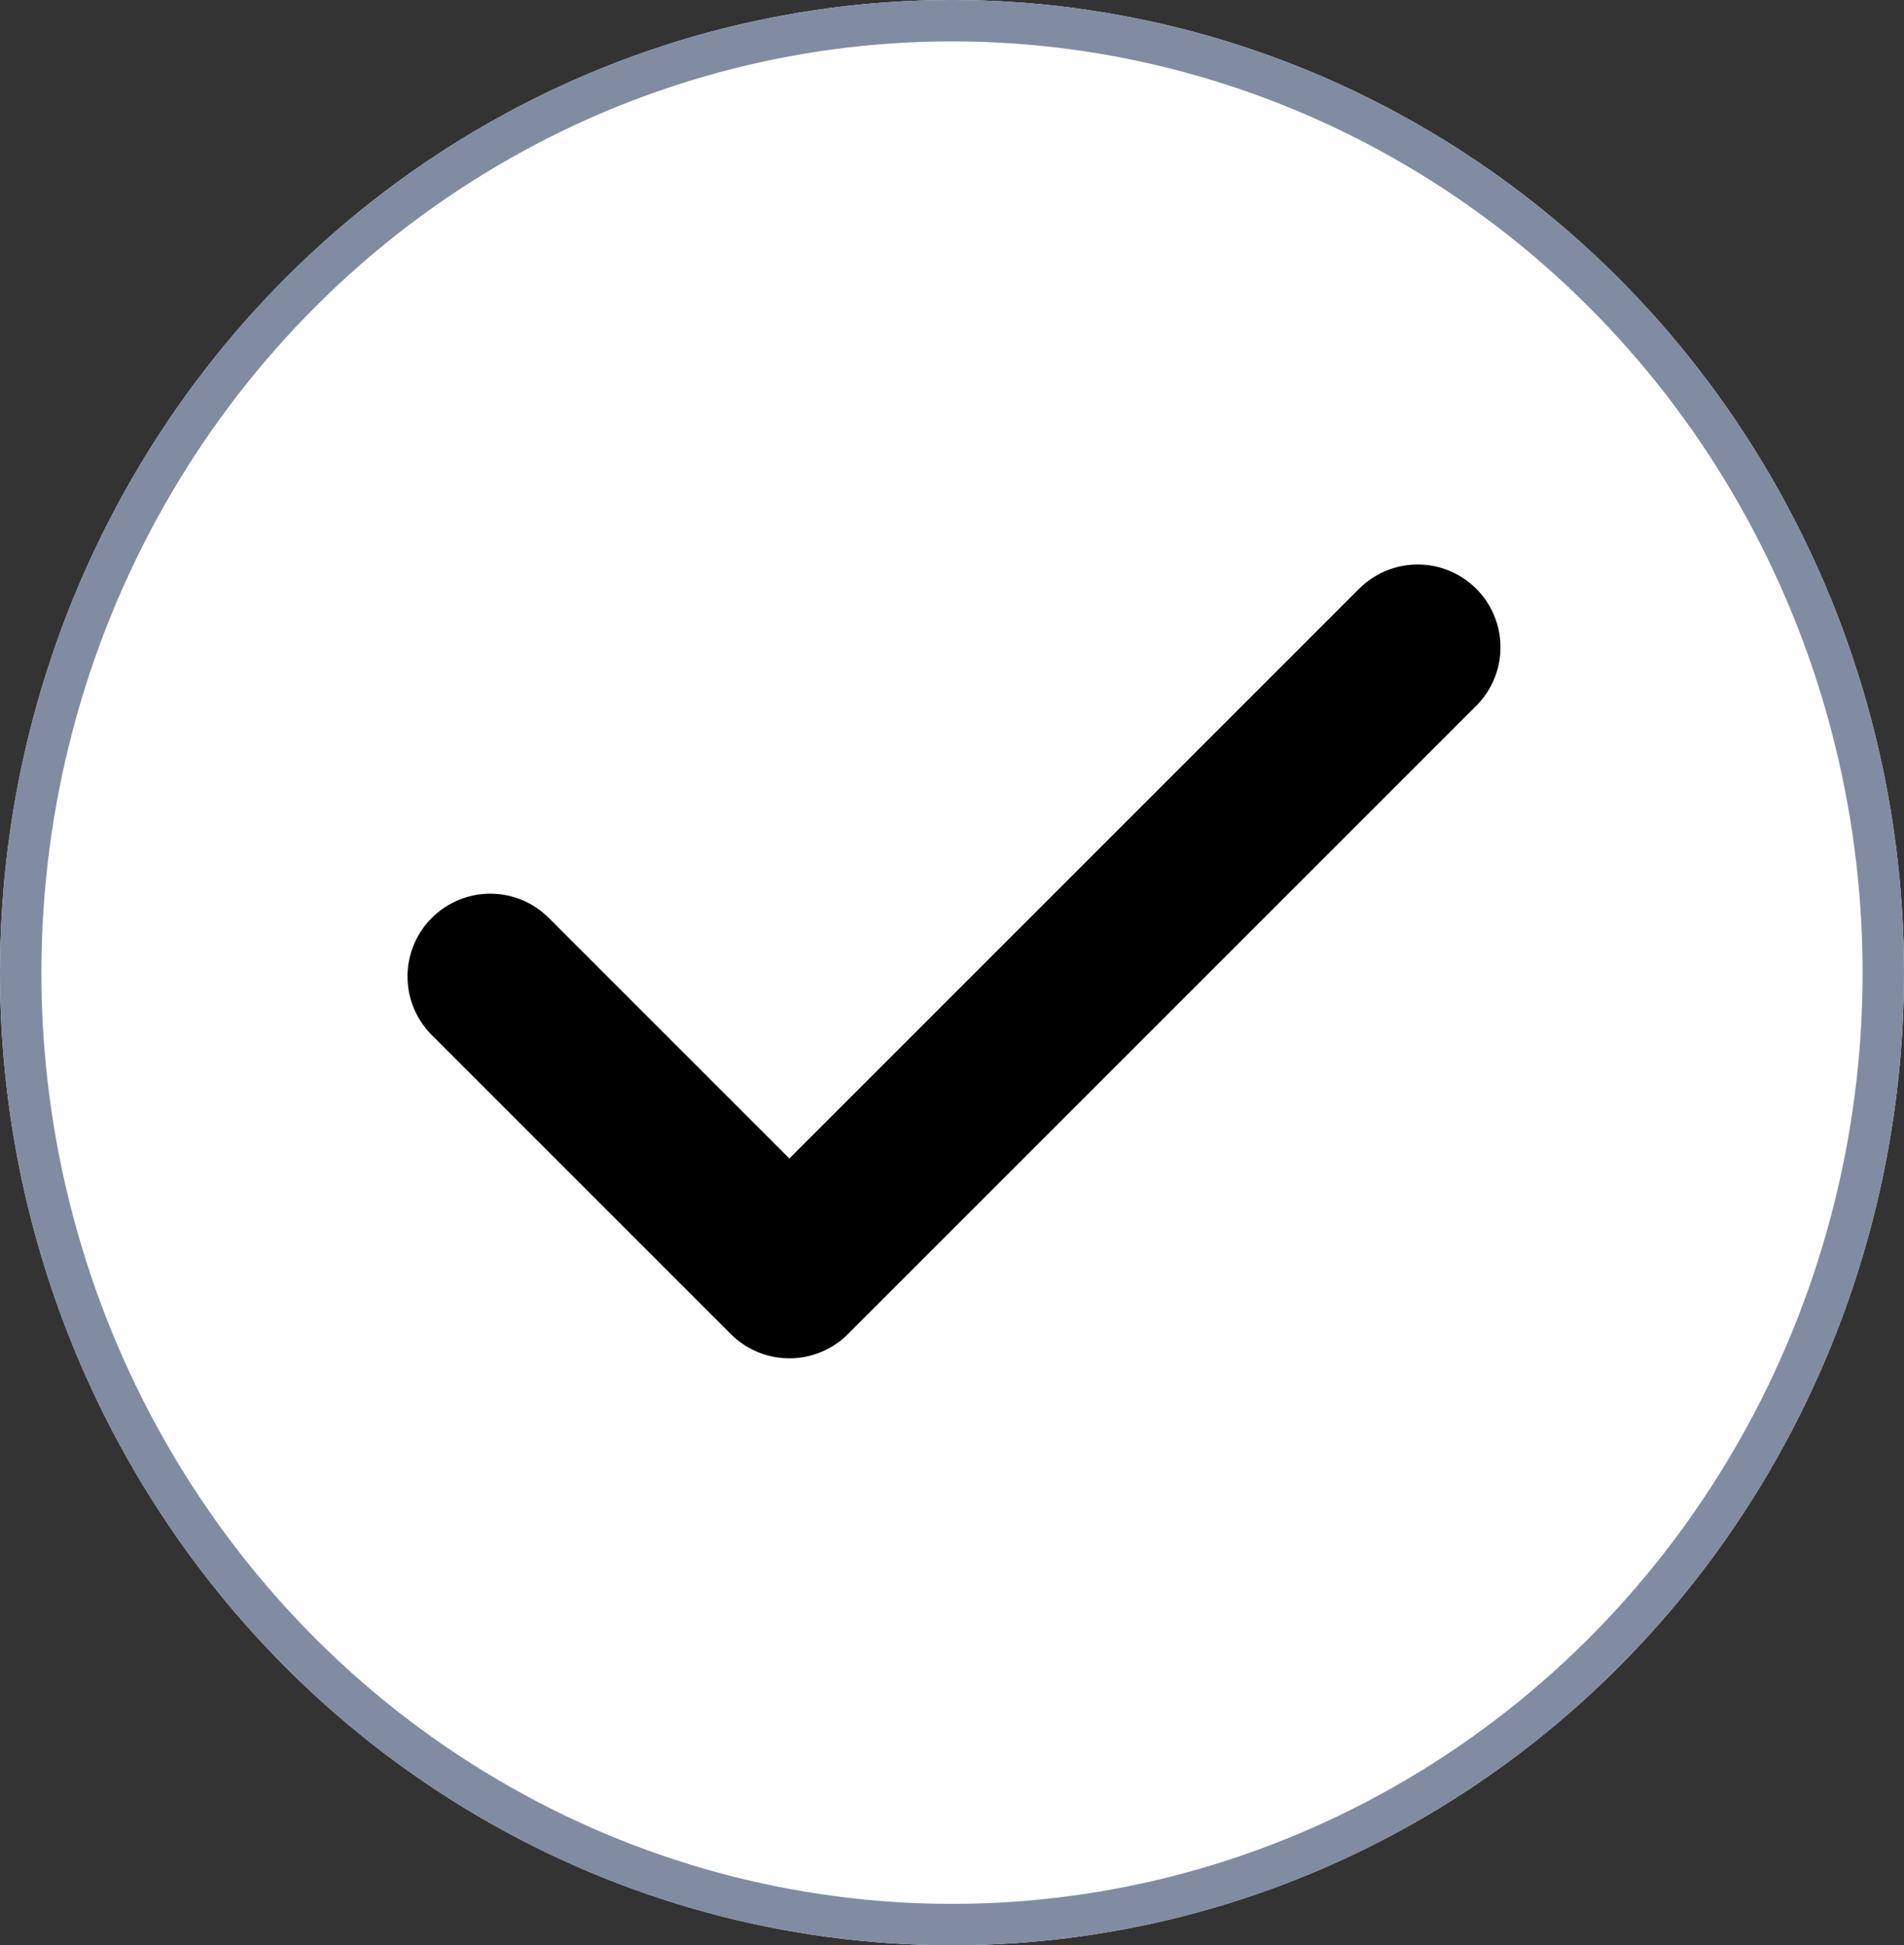<svg xmlns="http://www.w3.org/2000/svg" width="46" height="47" viewBox="0 0 46 47">
  <rect x="0" y="0" width="46" height="47" fill="#333333" stroke="none"/>
  <g id="checked" transform="translate(-0.681 -0.523)">
    <g id="Ellipse_1" data-name="Ellipse 1" transform="translate(0.681 0.523)" fill="#fff" stroke="#818ca2" stroke-width="1">
      <ellipse cx="23" cy="23.5" rx="23" ry="23.5" stroke="none"/>
      <ellipse cx="23" cy="23.5" rx="22.5" ry="23" fill="none"/>
    </g>
    <g id="g443" transform="translate(12.525 16.162)">
      <path id="path445" d="M-241.655,0l-15.18,15.18-7.226-7.226" transform="translate(264.062)" fill="none" stroke="#000" stroke-linecap="round" stroke-linejoin="round" stroke-width="4"/>
    </g>
  </g>
</svg>

